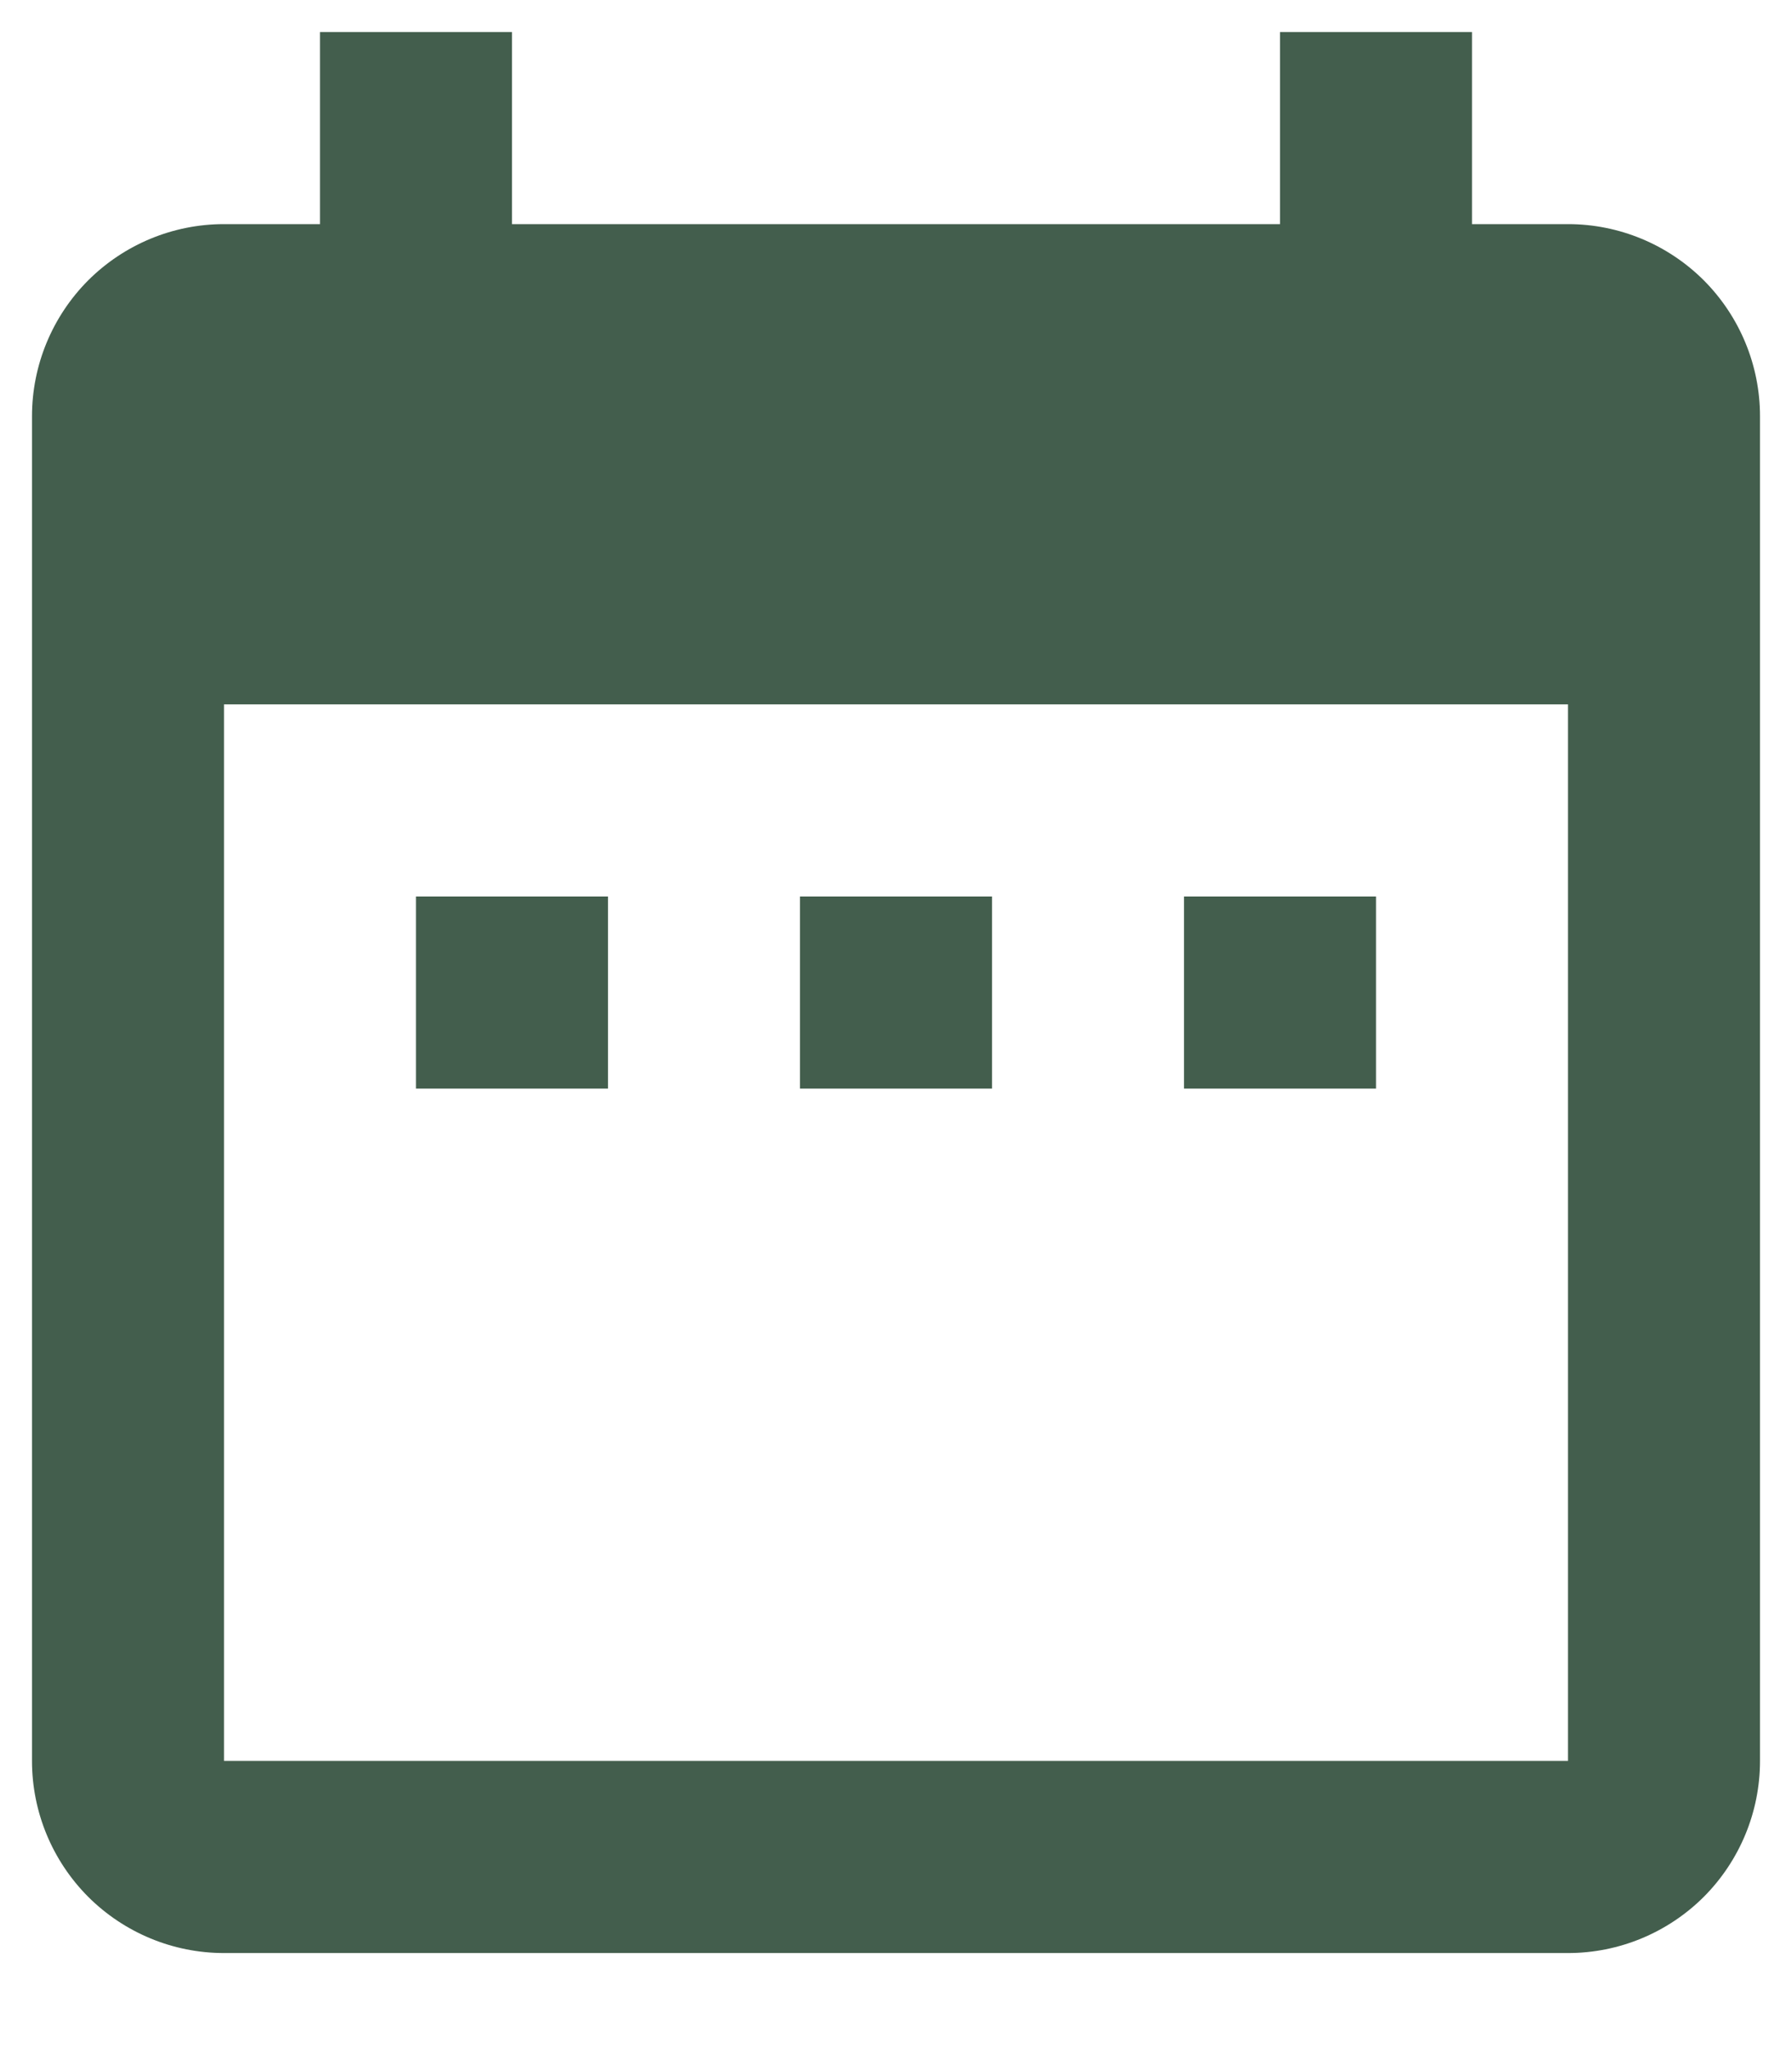 <svg width="14" height="16" viewBox="0 0 14 16" fill="none" xmlns="http://www.w3.org/2000/svg">
<path d="M4.75 7H3.25V8.5H4.75V7ZM7.75 7H6.25V8.5H7.75V7ZM10.75 7H9.25V8.5H10.75V7ZM12.25 1.75H11.5V0.25H10V1.75H4V0.25H2.5V1.75H1.75C1.352 1.75 0.971 1.908 0.689 2.189C0.408 2.471 0.25 2.852 0.25 3.25V13.75C0.25 14.148 0.408 14.529 0.689 14.811C0.971 15.092 1.352 15.25 1.75 15.25H12.25C12.648 15.25 13.029 15.092 13.311 14.811C13.592 14.529 13.75 14.148 13.75 13.75V3.25C13.75 2.852 13.592 2.471 13.311 2.189C13.029 1.908 12.648 1.75 12.25 1.75ZM12.25 13.75H1.75V5.5H12.25V13.75Z" fill="#435E4D"/>
</svg>
